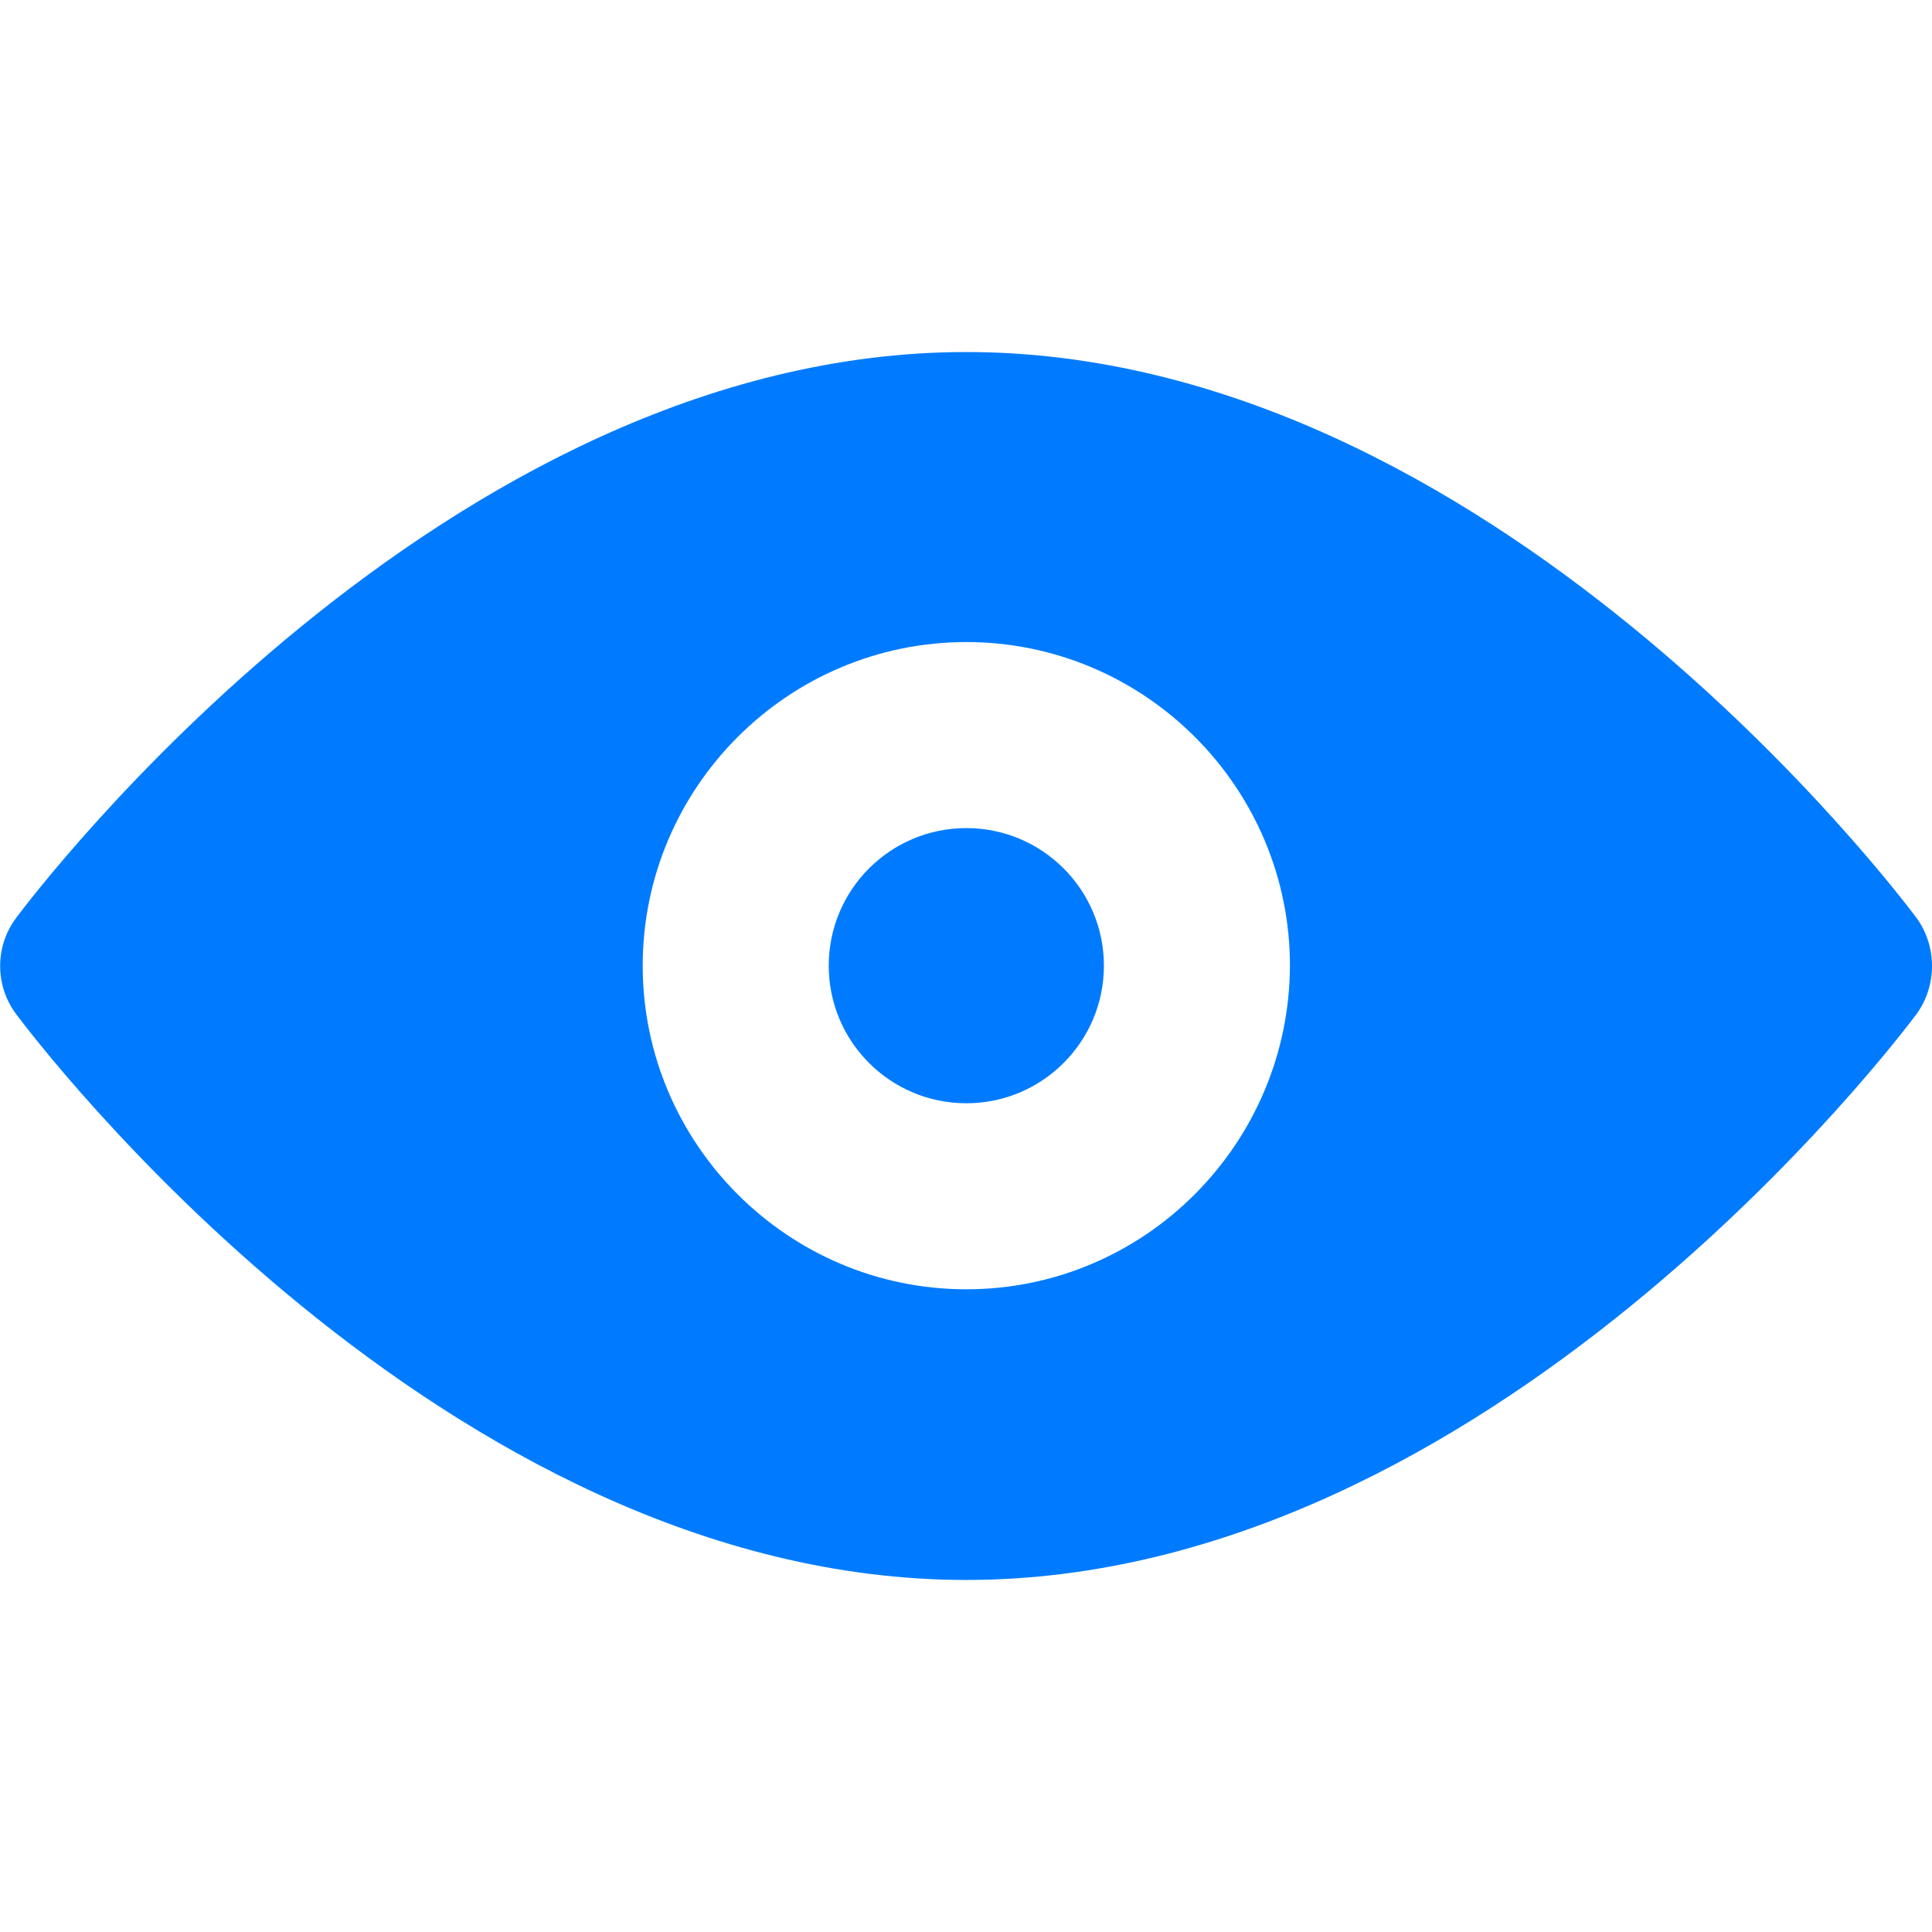 <?xml version="1.0" encoding="utf-8"?>
<!-- Generator: Adobe Illustrator 19.0.0, SVG Export Plug-In . SVG Version: 6.00 Build 0)  -->
<svg version="1.1" id="Capa_1" xmlns="http://www.w3.org/2000/svg" xmlns:xlink="http://www.w3.org/1999/xlink" x="0px" y="0px"
	 viewBox="-809 323.9 299.1 299.1" style="enable-background:new -809 323.9 299.1 299.1;" xml:space="preserve">
<style type="text/css">
	.st0{fill:#007BFF;}
</style>
<g>
	<path class="st0" d="M-512.3,466c-2.7-3.6-66-87.6-147.1-87.6c-81,0-144.4,84-147.1,87.6c-3.3,4.4-3.3,10.5,0,14.9
		c2.7,3.6,66,87.6,147.1,87.6c81,0,144.4-84,147.1-87.6C-509.1,476.5-509.1,470.4-512.3,466z M-659.4,523.5
		c-27.6,0-50.1-22.5-50.1-50.1c0-27.6,22.5-50.1,50.1-50.1c27.6,0,50.1,22.5,50.1,50.1C-609.4,501-631.8,523.5-659.4,523.5z"/>
	<circle class="st0" cx="-659.4" cy="473.4" r="21.3"/>
</g>
</svg>
